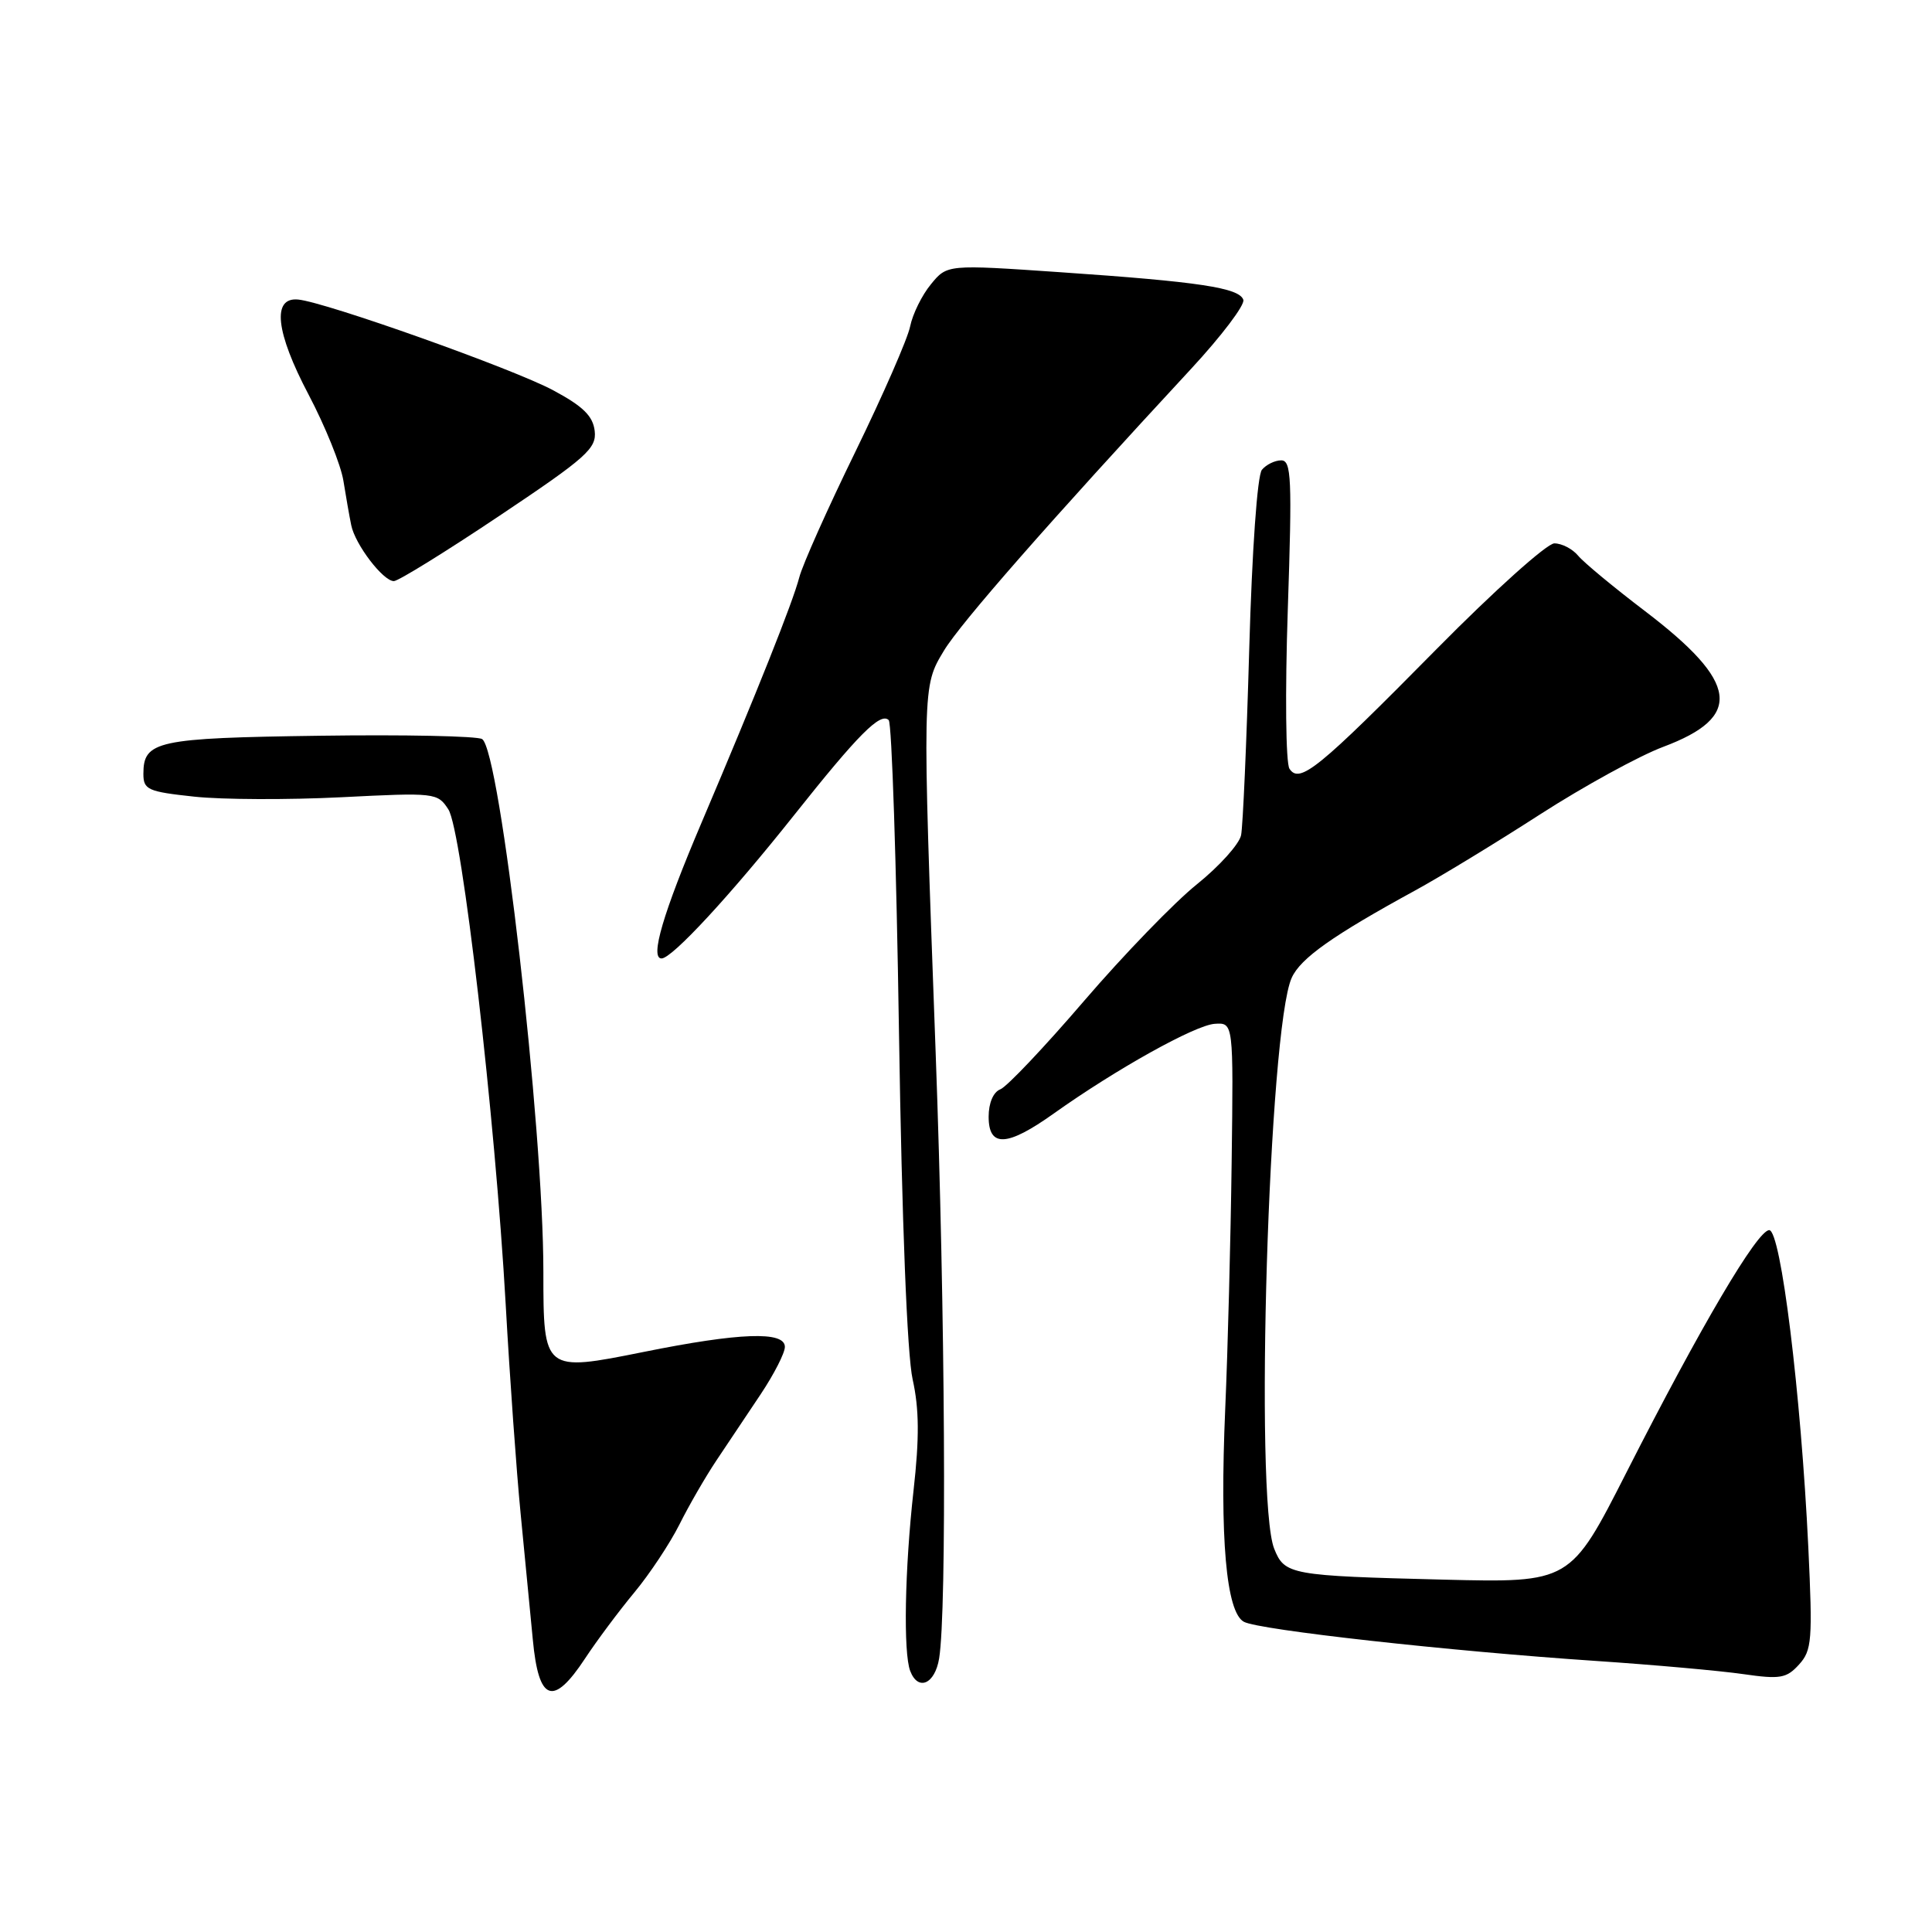 <?xml version="1.0" encoding="UTF-8" standalone="no"?>
<!DOCTYPE svg PUBLIC "-//W3C//DTD SVG 1.1//EN" "http://www.w3.org/Graphics/SVG/1.1/DTD/svg11.dtd" >
<svg xmlns="http://www.w3.org/2000/svg" xmlns:xlink="http://www.w3.org/1999/xlink" version="1.1" viewBox="0 0 256 256">
 <g >
 <path fill="currentColor"
d=" M 77.53 219.75 C 79.07 217.41 82.01 213.47 84.06 211.00 C 86.11 208.53 88.79 204.47 90.03 202.00 C 91.26 199.53 93.47 195.70 94.94 193.50 C 96.42 191.30 99.05 187.35 100.81 184.72 C 102.56 182.09 104.00 179.28 104.00 178.47 C 104.00 176.36 98.02 176.57 85.28 179.14 C 72.05 181.80 72.00 181.76 72.00 168.56 C 72.01 149.33 66.27 99.40 63.88 97.93 C 63.23 97.53 53.54 97.33 42.34 97.49 C 20.77 97.79 19.00 98.17 19.00 102.54 C 19.00 104.64 19.58 104.90 25.74 105.56 C 29.44 105.96 38.21 105.99 45.21 105.64 C 57.67 105.01 57.98 105.04 59.41 107.25 C 61.21 110.02 65.61 148.03 67.01 172.89 C 67.55 182.58 68.44 195.00 68.98 200.50 C 69.52 206.00 70.24 213.54 70.60 217.25 C 71.37 225.50 73.29 226.19 77.53 219.75 Z  M 124.44 219.75 C 125.47 213.42 125.25 174.04 123.98 139.50 C 122.19 90.68 122.19 91.02 125.08 86.21 C 127.30 82.54 139.09 69.10 157.83 48.87 C 161.86 44.52 164.97 40.41 164.75 39.73 C 164.22 38.13 158.88 37.33 140.50 36.07 C 125.50 35.04 125.50 35.04 123.35 37.67 C 122.16 39.11 120.93 41.62 120.60 43.24 C 120.28 44.86 117.01 52.33 113.35 59.84 C 109.68 67.35 106.33 74.85 105.91 76.50 C 105.04 79.83 100.37 91.57 92.94 109.05 C 87.85 121.02 86.09 127.00 87.66 127.00 C 89.05 127.00 96.81 118.60 105.23 108.00 C 113.73 97.30 116.67 94.34 117.76 95.42 C 118.17 95.83 118.78 114.46 119.12 136.83 C 119.51 161.99 120.20 179.51 120.93 182.78 C 121.80 186.69 121.83 190.53 121.05 197.49 C 119.88 207.97 119.68 219.00 120.61 221.42 C 121.65 224.13 123.88 223.16 124.44 219.75 Z  M 239.61 205.00 C 238.63 184.60 235.97 163.00 234.43 163.00 C 232.87 163.00 225.37 175.71 215.51 195.11 C 208.08 209.72 208.08 209.72 191.29 209.31 C 170.97 208.80 170.22 208.67 168.84 205.22 C 166.20 198.63 168.11 136.24 171.16 129.56 C 172.33 126.97 176.61 123.95 187.50 118.00 C 190.80 116.20 198.26 111.66 204.07 107.91 C 209.88 104.17 217.23 100.14 220.39 98.96 C 231.00 94.98 230.39 90.44 217.99 80.99 C 213.85 77.84 209.85 74.53 209.11 73.63 C 208.36 72.73 206.95 72.00 205.96 72.00 C 204.98 72.00 197.95 78.31 190.34 86.02 C 174.67 101.90 172.20 103.91 170.86 101.86 C 170.37 101.10 170.27 91.79 170.64 80.75 C 171.22 63.41 171.12 61.00 169.77 61.00 C 168.93 61.00 167.78 61.56 167.21 62.25 C 166.60 62.98 165.90 72.92 165.53 86.00 C 165.18 98.38 164.69 109.48 164.45 110.67 C 164.20 111.86 161.57 114.78 158.60 117.17 C 155.63 119.55 148.90 126.51 143.65 132.62 C 138.40 138.74 133.41 144.01 132.55 144.34 C 131.62 144.70 131.00 146.15 131.00 147.97 C 131.00 152.08 133.44 151.96 139.64 147.54 C 147.92 141.65 158.38 135.82 160.97 135.66 C 163.44 135.50 163.44 135.50 163.20 154.00 C 163.07 164.18 162.69 178.86 162.35 186.64 C 161.61 203.83 162.47 213.65 164.83 214.90 C 166.85 215.98 192.04 218.78 211.42 220.08 C 219.17 220.60 227.97 221.39 231.00 221.83 C 235.87 222.53 236.72 222.39 238.38 220.56 C 240.09 218.68 240.19 217.33 239.61 205.00 Z  M 66.17 68.35 C 77.73 60.62 79.07 59.42 78.80 57.10 C 78.57 55.12 77.25 53.83 73.29 51.71 C 67.98 48.86 43.14 40.03 39.50 39.69 C 36.01 39.36 36.52 44.00 40.89 52.29 C 43.09 56.47 45.16 61.59 45.50 63.69 C 45.84 65.79 46.30 68.44 46.54 69.59 C 47.05 72.14 50.76 77.00 52.19 77.00 C 52.77 77.00 59.06 73.11 66.17 68.35 Z "/>
</g>
</svg>